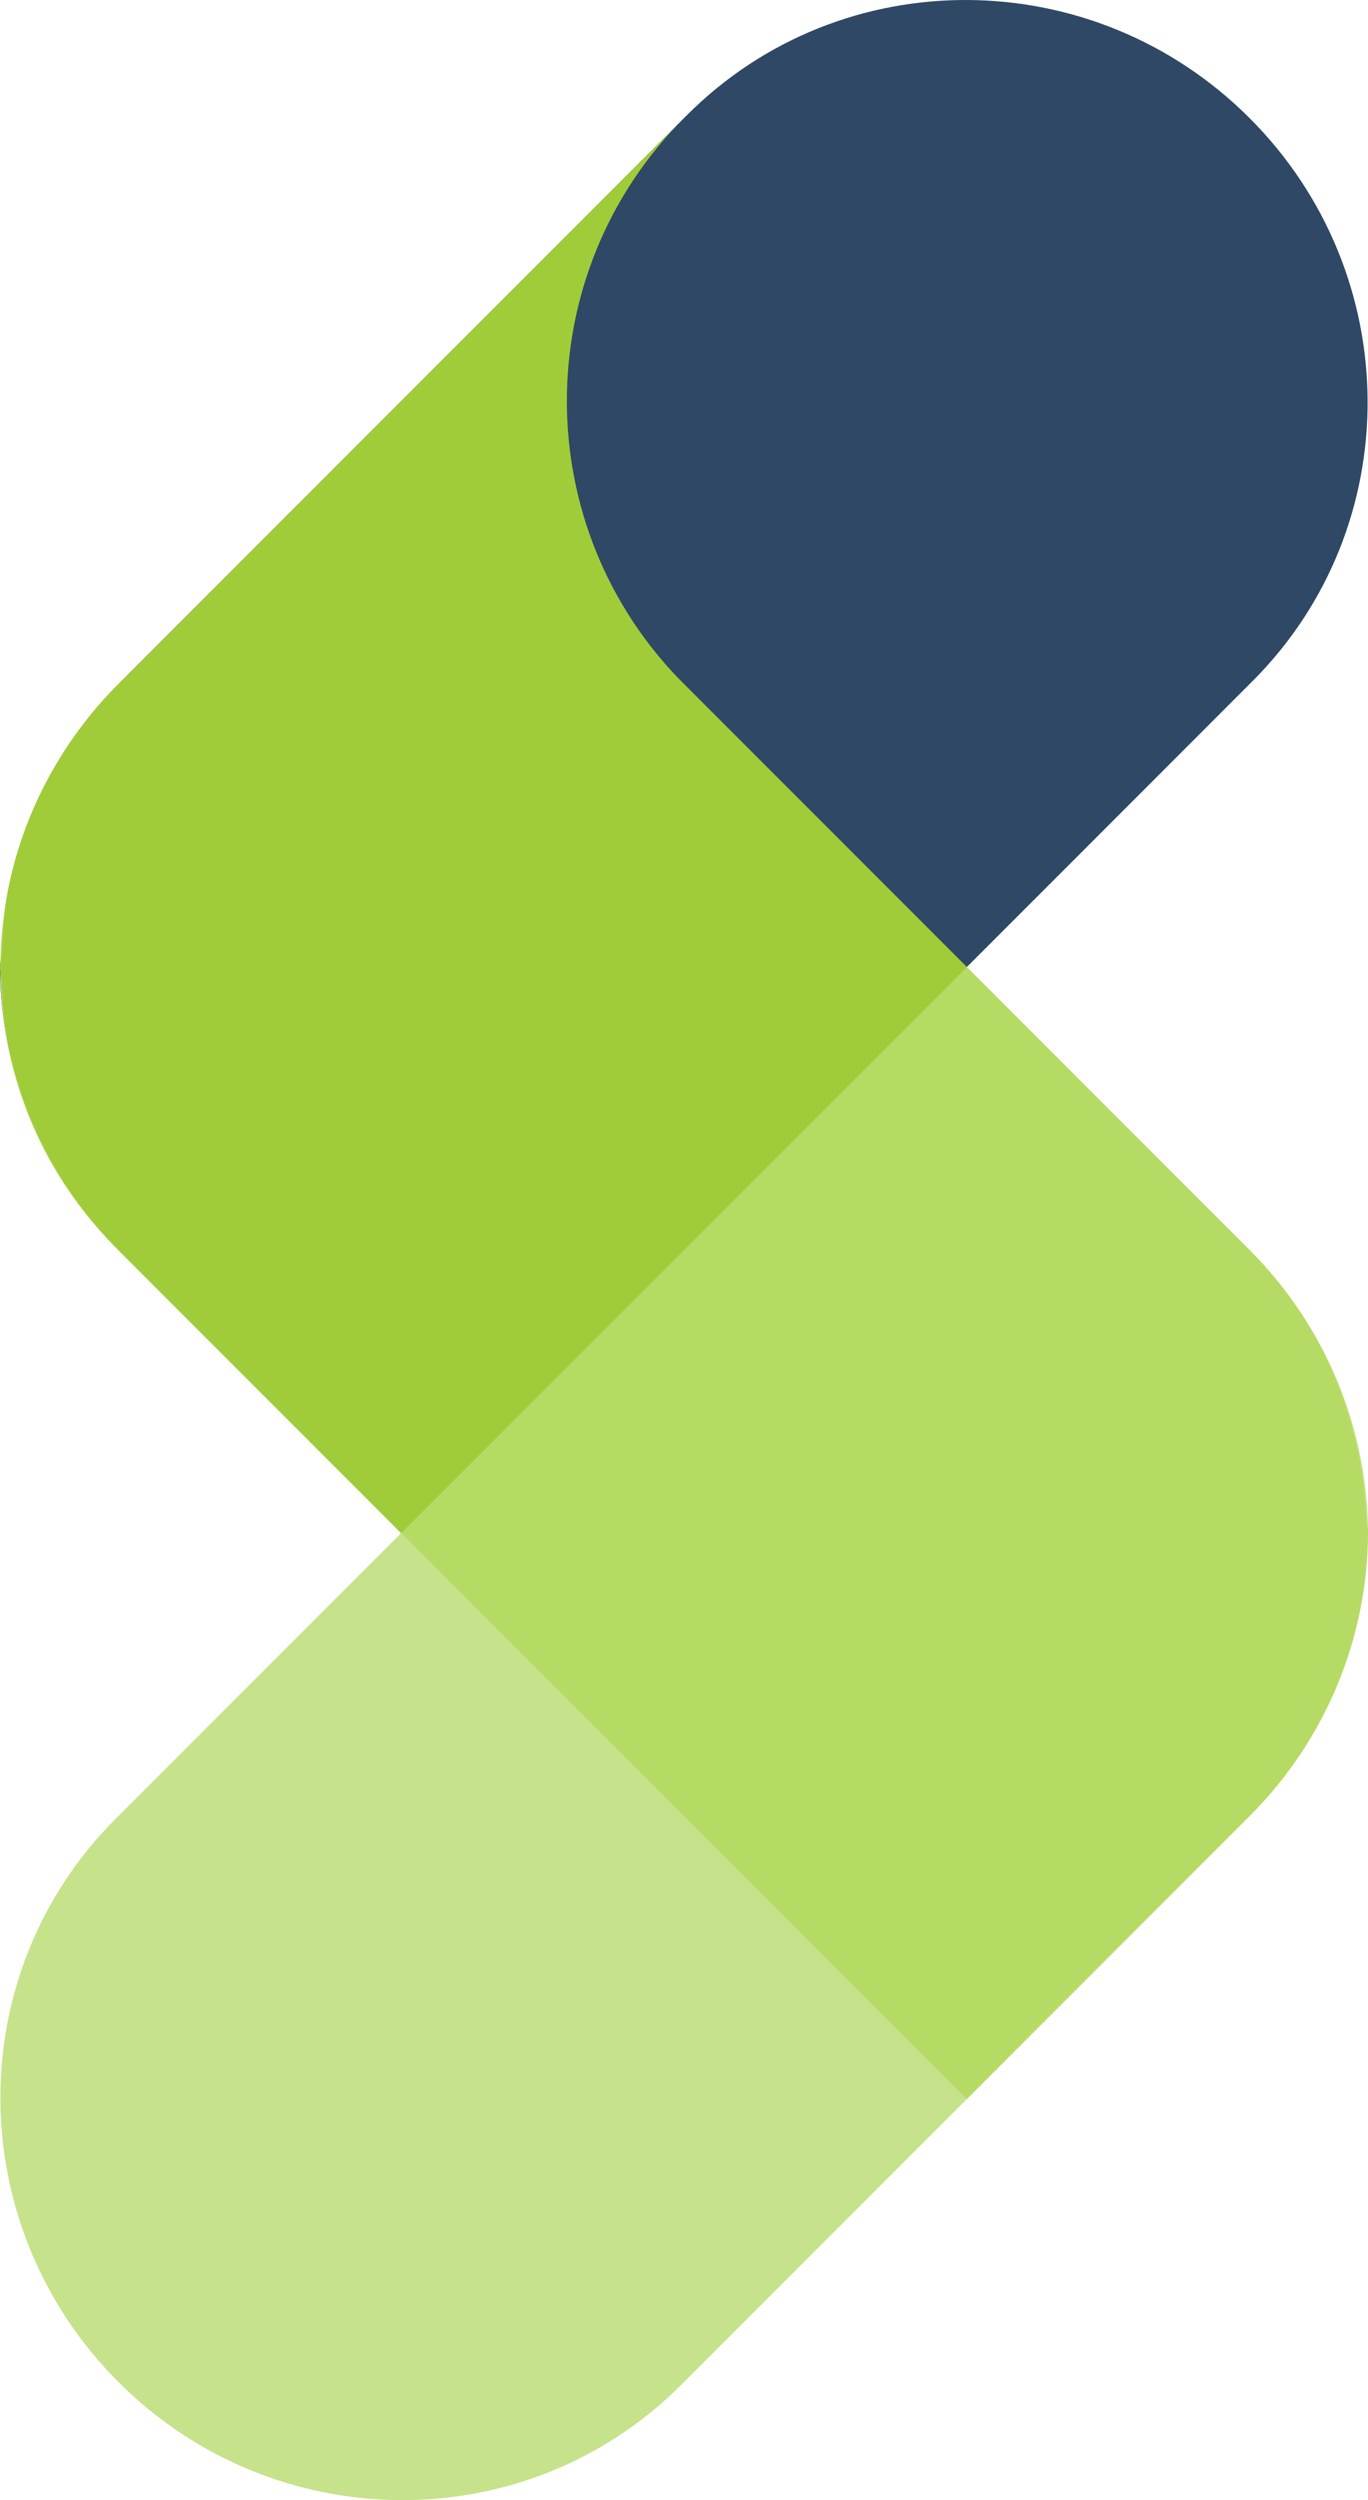 <svg stroke-miterlimit="10" style="fill-rule:nonzero;clip-rule:evenodd;stroke-linecap:round;stroke-linejoin:round;" version="1.1" viewBox="0 0 109.5 200" xml:space="preserve" xmlns="http://www.w3.org/2000/svg" xmlns:xlink="http://www.w3.org/1999/xlink">
<defs/>
<clipPath id="ArtboardFrame">
<rect height="200" width="109.5" x="0" y="0"/>
</clipPath>
<g clip-path="url(#ArtboardFrame)" id="Layer">
<g opacity="1">
<path d="M100.269 54.476C112.627 42.117 112.523 21.95 100.021 9.447C87.52-3.055 67.355-3.159 54.998 9.2L9.479 54.724C11.577 52.626 13.954 51.029 16.411 49.63C13.948 51.022 11.576 52.626 9.479 54.724C3.519 60.684 0.46 68.392 0.142 76.159C0.128 76.562-0.001 76.958 1.29581e-05 77.362C1.29581e-05 77.385 1.29581e-05 77.409 1.29581e-05 77.433C0.047 85.579 3.228 93.749 9.479 100L32.114 122.639L54.502 100.248L54.75 100L77.386 77.362L100.269 54.476Z" fill="#2e4865" fill-rule="nonzero" opacity="1" stroke="none"/>
<path d="M9.231 145.524C-3.127 157.883-3.023 178.049 9.479 190.552C21.98 203.055 42.145 203.159 54.502 190.8L100.021 145.276C97.923 147.374 95.546 148.97 93.089 150.37C95.552 148.978 97.924 147.373 100.021 145.276C105.981 139.316 109.04 131.608 109.358 123.841C109.372 123.438 109.502 123.042 109.5 122.639C109.5 122.615 109.5 122.591 109.5 122.568C109.453 114.421 106.272 106.251 100.021 100L77.386 77.362L54.998 99.752L54.75 100L32.114 122.639L9.231 145.524Z" fill="#c6e28a" fill-rule="nonzero" opacity="1" stroke="none"/>
<path d="M9.231 99.752C-3.127 87.393-3.023 67.226 9.479 54.724C21.98 42.221 42.145 42.117 54.502 54.476L100.021 100C97.923 97.902 95.546 96.306 93.089 94.906C95.552 96.298 97.924 97.902 100.021 100C105.981 105.96 109.04 113.668 109.358 121.435C109.372 121.838 109.502 122.235 109.5 122.639C109.5 122.662 109.5 122.686 109.5 122.709C109.453 130.855 106.272 139.025 100.021 145.276L77.386 167.915L54.998 145.524L54.75 145.276L32.114 122.639L9.231 99.752Z" fill="#b6db65" fill-rule="nonzero" opacity="1" stroke="none"/>
<path d="M9.479 54.724C4.791 59.412 1.837 65.181 0.637 71.207C0.311 72.841 0.21 74.503 0.142 76.159C0.125 76.562 0.002 76.959 1.29581e-05 77.362C0.002 77.765 0.125 78.161 0.142 78.564C0.21 80.221 0.311 81.882 0.637 83.517C1.837 89.543 4.791 95.311 9.479 100L32.114 122.639L54.75 100L54.998 99.752L77.386 77.362L54.75 54.724C42.249 42.221 42.249 21.95 54.75 9.447L9.479 54.724Z" fill="#a1cc39" fill-rule="nonzero" opacity="1" stroke="none"/>
</g>
</g>
</svg>

